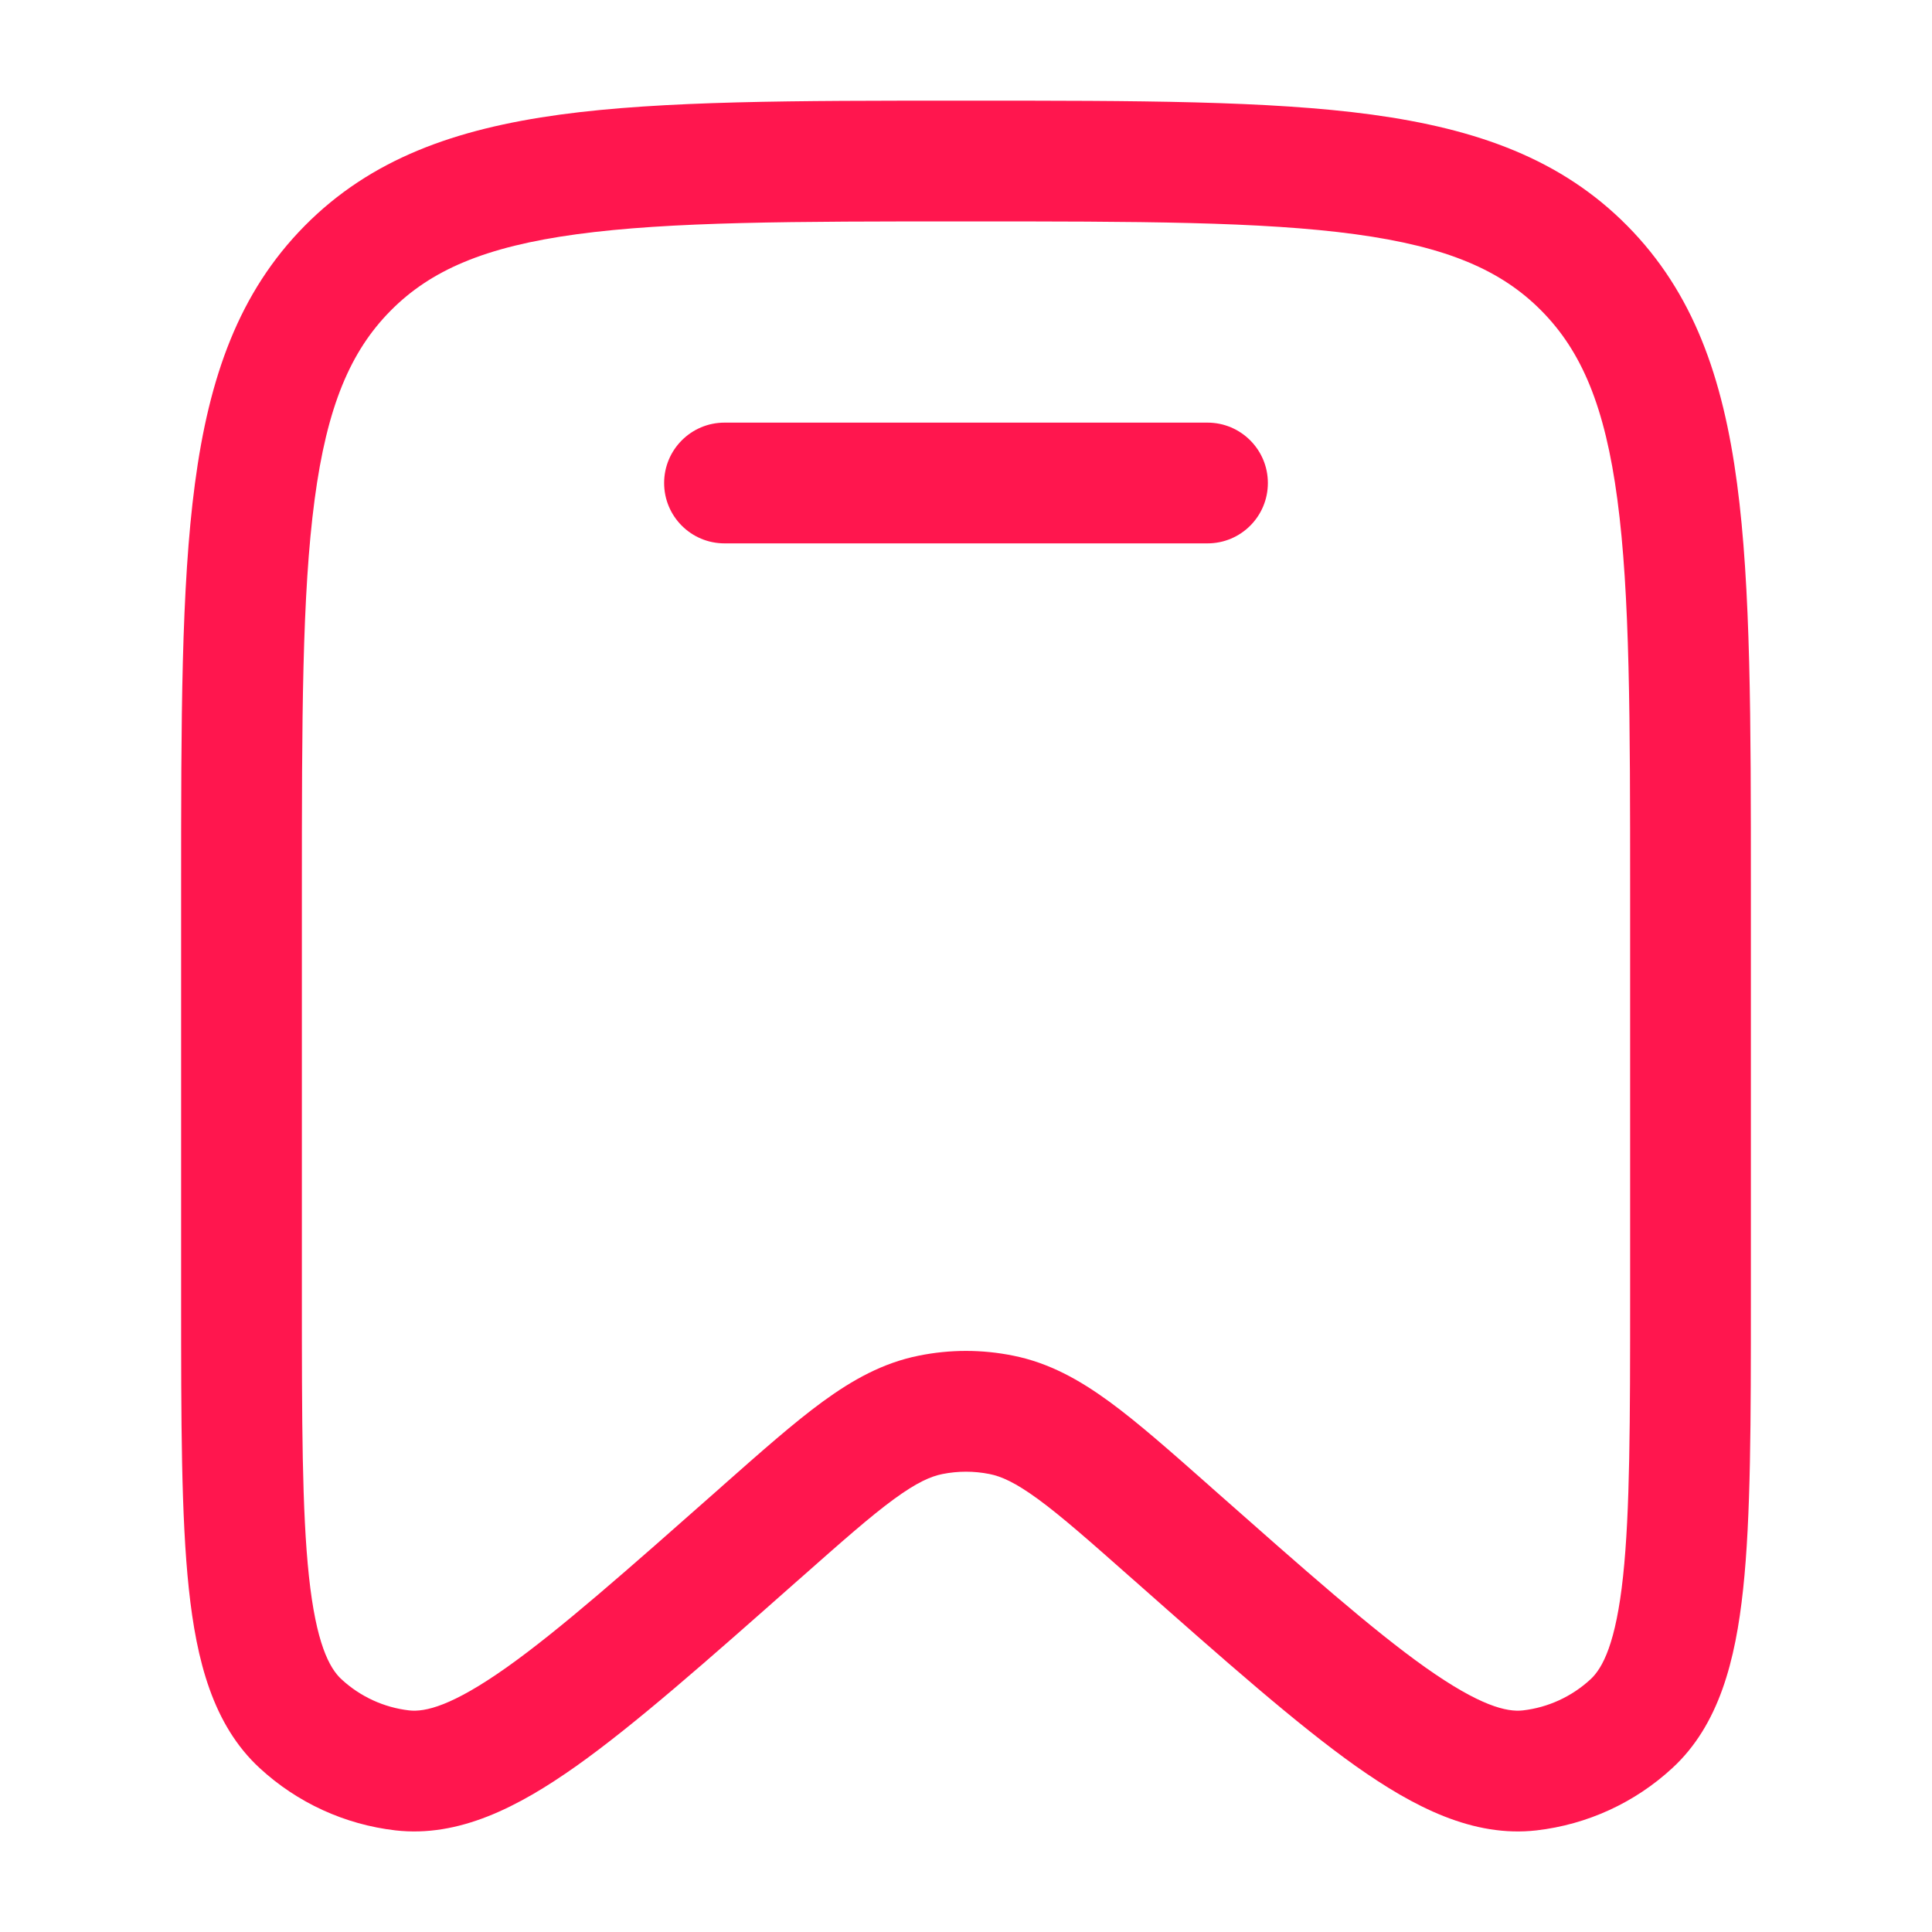 <svg width="20" height="20" viewBox="0 0 20 20" fill="none" xmlns="http://www.w3.org/2000/svg">
<path d="M7.5 4.375C7.155 4.375 6.875 4.655 6.875 5C6.875 5.346 7.155 5.625 7.5 5.625H12.5C12.845 5.625 13.125 5.346 13.125 5C13.125 4.655 12.845 4.375 12.5 4.375H7.5Z" fill="#FF164E"/>
<path fill-rule="evenodd" clip-rule="evenodd" d="M9.952 1.042C8.225 1.042 6.864 1.042 5.801 1.186C4.709 1.335 3.838 1.646 3.154 2.338C2.471 3.029 2.164 3.906 2.018 5.006C1.875 6.08 1.875 7.454 1.875 9.201V13.45C1.875 14.706 1.875 15.7 1.955 16.449C2.034 17.189 2.204 17.857 2.688 18.303C3.077 18.662 3.568 18.887 4.093 18.948C4.749 19.023 5.362 18.709 5.966 18.282C6.576 17.849 7.317 17.194 8.252 16.367L8.283 16.34C8.716 15.957 9.009 15.698 9.254 15.519C9.491 15.346 9.635 15.283 9.757 15.259C9.917 15.227 10.083 15.227 10.243 15.259C10.365 15.283 10.509 15.346 10.746 15.519C10.991 15.698 11.284 15.957 11.717 16.34L11.748 16.367C12.683 17.194 13.424 17.849 14.034 18.282C14.638 18.709 15.251 19.023 15.907 18.948C16.432 18.887 16.923 18.662 17.312 18.303C17.796 17.857 17.966 17.189 18.045 16.449C18.125 15.7 18.125 14.706 18.125 13.45V9.201C18.125 7.454 18.125 6.08 17.982 5.006C17.836 3.906 17.529 3.029 16.846 2.338C16.162 1.646 15.291 1.335 14.199 1.186C13.136 1.042 11.775 1.042 10.048 1.042H9.952ZM4.043 3.217C4.457 2.798 5.019 2.554 5.969 2.425C6.939 2.293 8.214 2.292 10 2.292C11.786 2.292 13.061 2.293 14.031 2.425C14.981 2.554 15.543 2.798 15.957 3.217C16.372 3.636 16.615 4.207 16.743 5.171C16.874 6.153 16.875 7.444 16.875 9.248V13.409C16.875 14.715 16.874 15.642 16.802 16.317C16.728 17.008 16.592 17.267 16.465 17.384C16.27 17.564 16.025 17.676 15.765 17.706C15.598 17.725 15.32 17.66 14.757 17.262C14.208 16.873 13.518 16.263 12.546 15.404L12.524 15.384C12.118 15.025 11.781 14.727 11.484 14.51C11.173 14.283 10.859 14.108 10.49 14.034C10.166 13.968 9.834 13.968 9.51 14.034C9.141 14.108 8.827 14.283 8.516 14.51C8.219 14.727 7.882 15.025 7.476 15.384L7.454 15.404C6.482 16.263 5.792 16.873 5.243 17.262C4.68 17.66 4.402 17.725 4.235 17.706C3.975 17.676 3.73 17.564 3.535 17.384C3.408 17.267 3.272 17.008 3.198 16.317C3.126 15.642 3.125 14.715 3.125 13.409V9.248C3.125 7.444 3.126 6.153 3.257 5.171C3.385 4.207 3.628 3.636 4.043 3.217Z" fill="#FF164E"/>
</svg>
